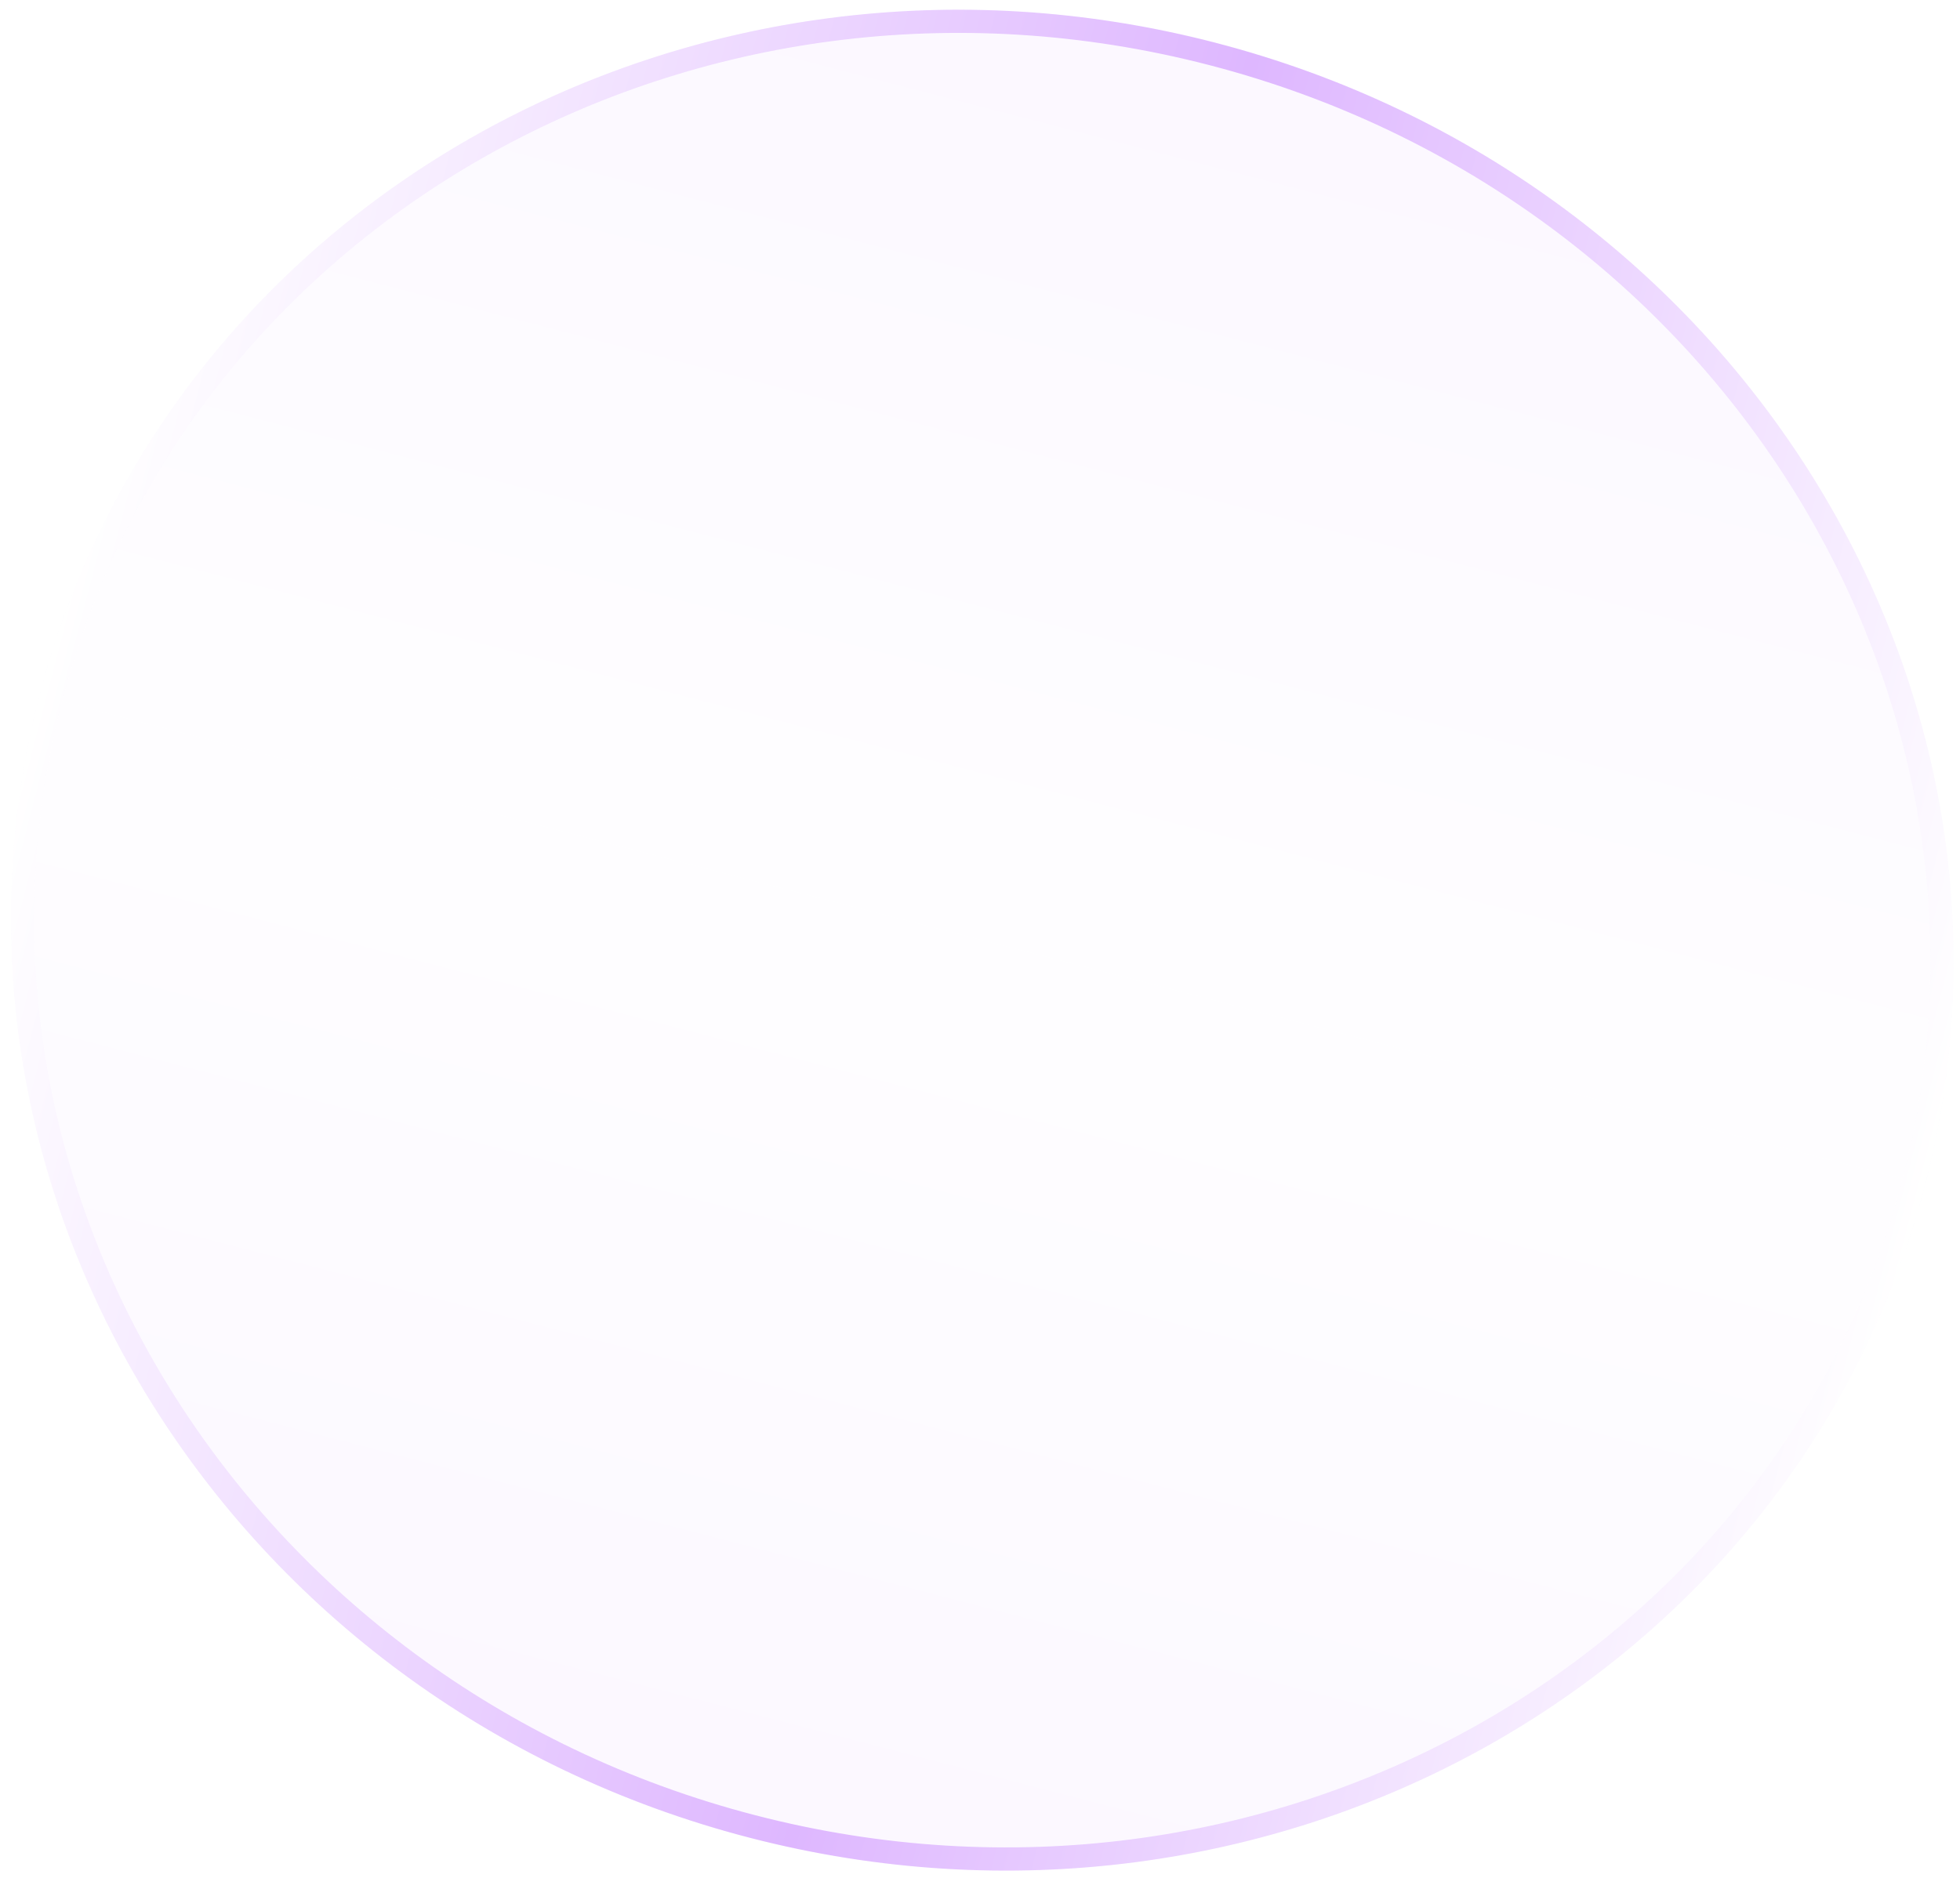 <svg width="169" height="162" viewBox="0 0 169 162" fill="none" xmlns="http://www.w3.org/2000/svg">
<g filter="url(#filter0_b_336_4382)">
<ellipse cx="84.696" cy="81.085" rx="79.967" ry="83.982" transform="rotate(104.533 84.696 81.085)" fill="url(#paint0_linear_336_4382)"/>
<path d="M64.88 157.526C20.472 146.014 -6.563 102.435 4.369 60.262C15.301 18.09 60.102 -6.867 104.511 4.644C148.919 16.156 175.955 59.735 165.022 101.908C154.09 144.08 109.289 169.037 64.88 157.526Z" stroke="url(#paint1_linear_336_4382)" stroke-width="2"/>
</g>
<defs>
<filter id="filter0_b_336_4382" x="-29.059" y="-29.161" width="227.509" height="220.492" filterUnits="userSpaceOnUse" color-interpolation-filters="sRGB">
<feFlood flood-opacity="0" result="BackgroundImageFix"/>
<feGaussianBlur in="BackgroundImageFix" stdDeviation="15"/>
<feComposite in2="SourceAlpha" operator="in" result="effect1_backgroundBlur_336_4382"/>
<feBlend mode="normal" in="SourceGraphic" in2="effect1_backgroundBlur_336_4382" result="shape"/>
</filter>
<linearGradient id="paint0_linear_336_4382" x1="4.729" y1="81.085" x2="164.663" y2="81.085" gradientUnits="userSpaceOnUse">
<stop stop-color="#F2E3FF" stop-opacity="0.25"/>
<stop offset="0.5" stop-color="#FDFAFF" stop-opacity="0.25"/>
<stop offset="1" stop-color="#F2E3FF" stop-opacity="0.25"/>
</linearGradient>
<linearGradient id="paint1_linear_336_4382" x1="165.99" y1="102.159" x2="3.401" y2="60.011" gradientUnits="userSpaceOnUse">
<stop stop-color="white"/>
<stop offset="0.479" stop-color="#DEB7FF"/>
<stop offset="1" stop-color="white"/>
</linearGradient>
</defs>
</svg>
